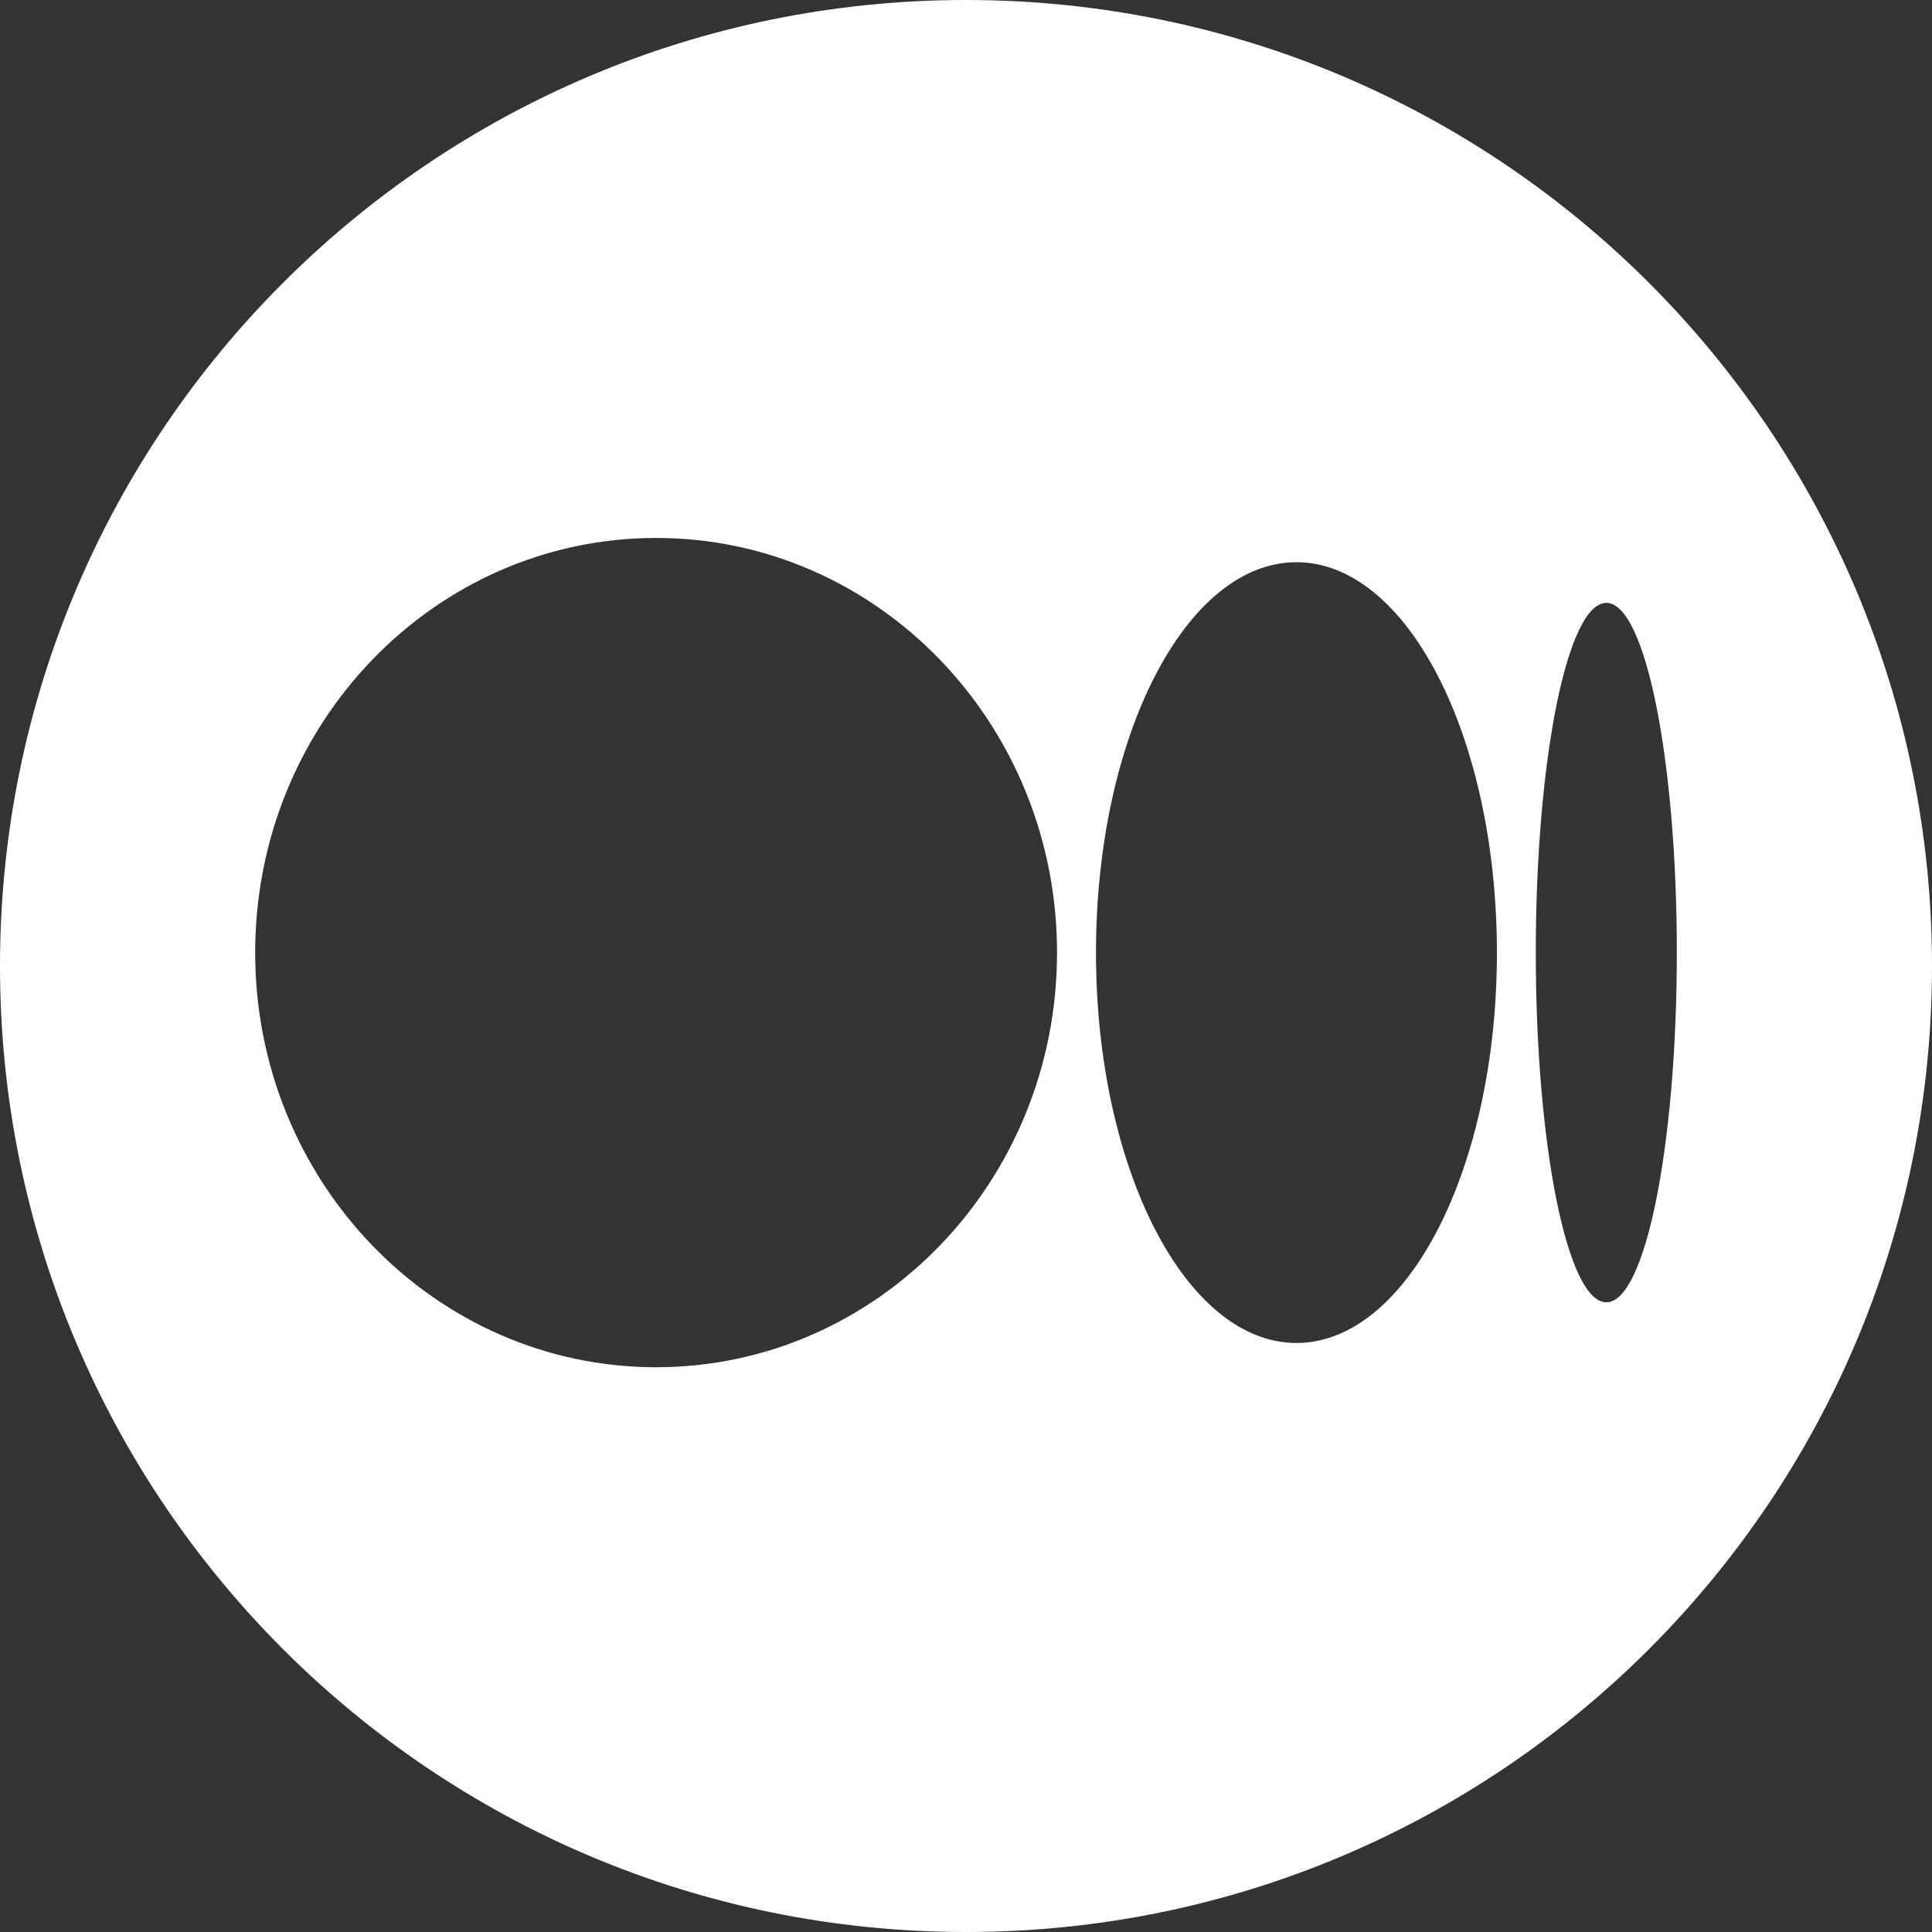 <svg width="25" height="25" viewBox="0 0 25 25" fill="none" xmlns="http://www.w3.org/2000/svg">
<rect x="0" y="0" width="25" height="25" fill="#333333" stroke="none"/>
<path fill-rule="evenodd" clip-rule="evenodd" d="M12.5 25C19.404 25 25 19.404 25 12.5C25 5.596 19.404 0 12.5 0C5.596 0 0 5.596 0 12.5C0 19.404 5.596 25 12.5 25ZM8.49 17.692C11.355 17.692 13.678 15.29 13.678 12.327C13.678 9.363 11.356 6.961 8.49 6.961C5.625 6.961 3.302 9.364 3.302 12.327C3.302 15.289 5.625 17.692 8.49 17.692ZM16.776 17.378C18.209 17.378 19.37 15.116 19.37 12.327C19.37 9.537 18.209 7.275 16.776 7.275C15.343 7.275 14.182 9.537 14.182 12.327C14.182 15.116 15.343 17.378 16.776 17.378ZM20.786 16.852C21.29 16.852 21.698 14.825 21.698 12.327C21.698 9.827 21.29 7.801 20.786 7.801C20.282 7.801 19.873 9.828 19.873 12.327C19.873 14.826 20.282 16.852 20.786 16.852Z" fill="white"/>
</svg>
